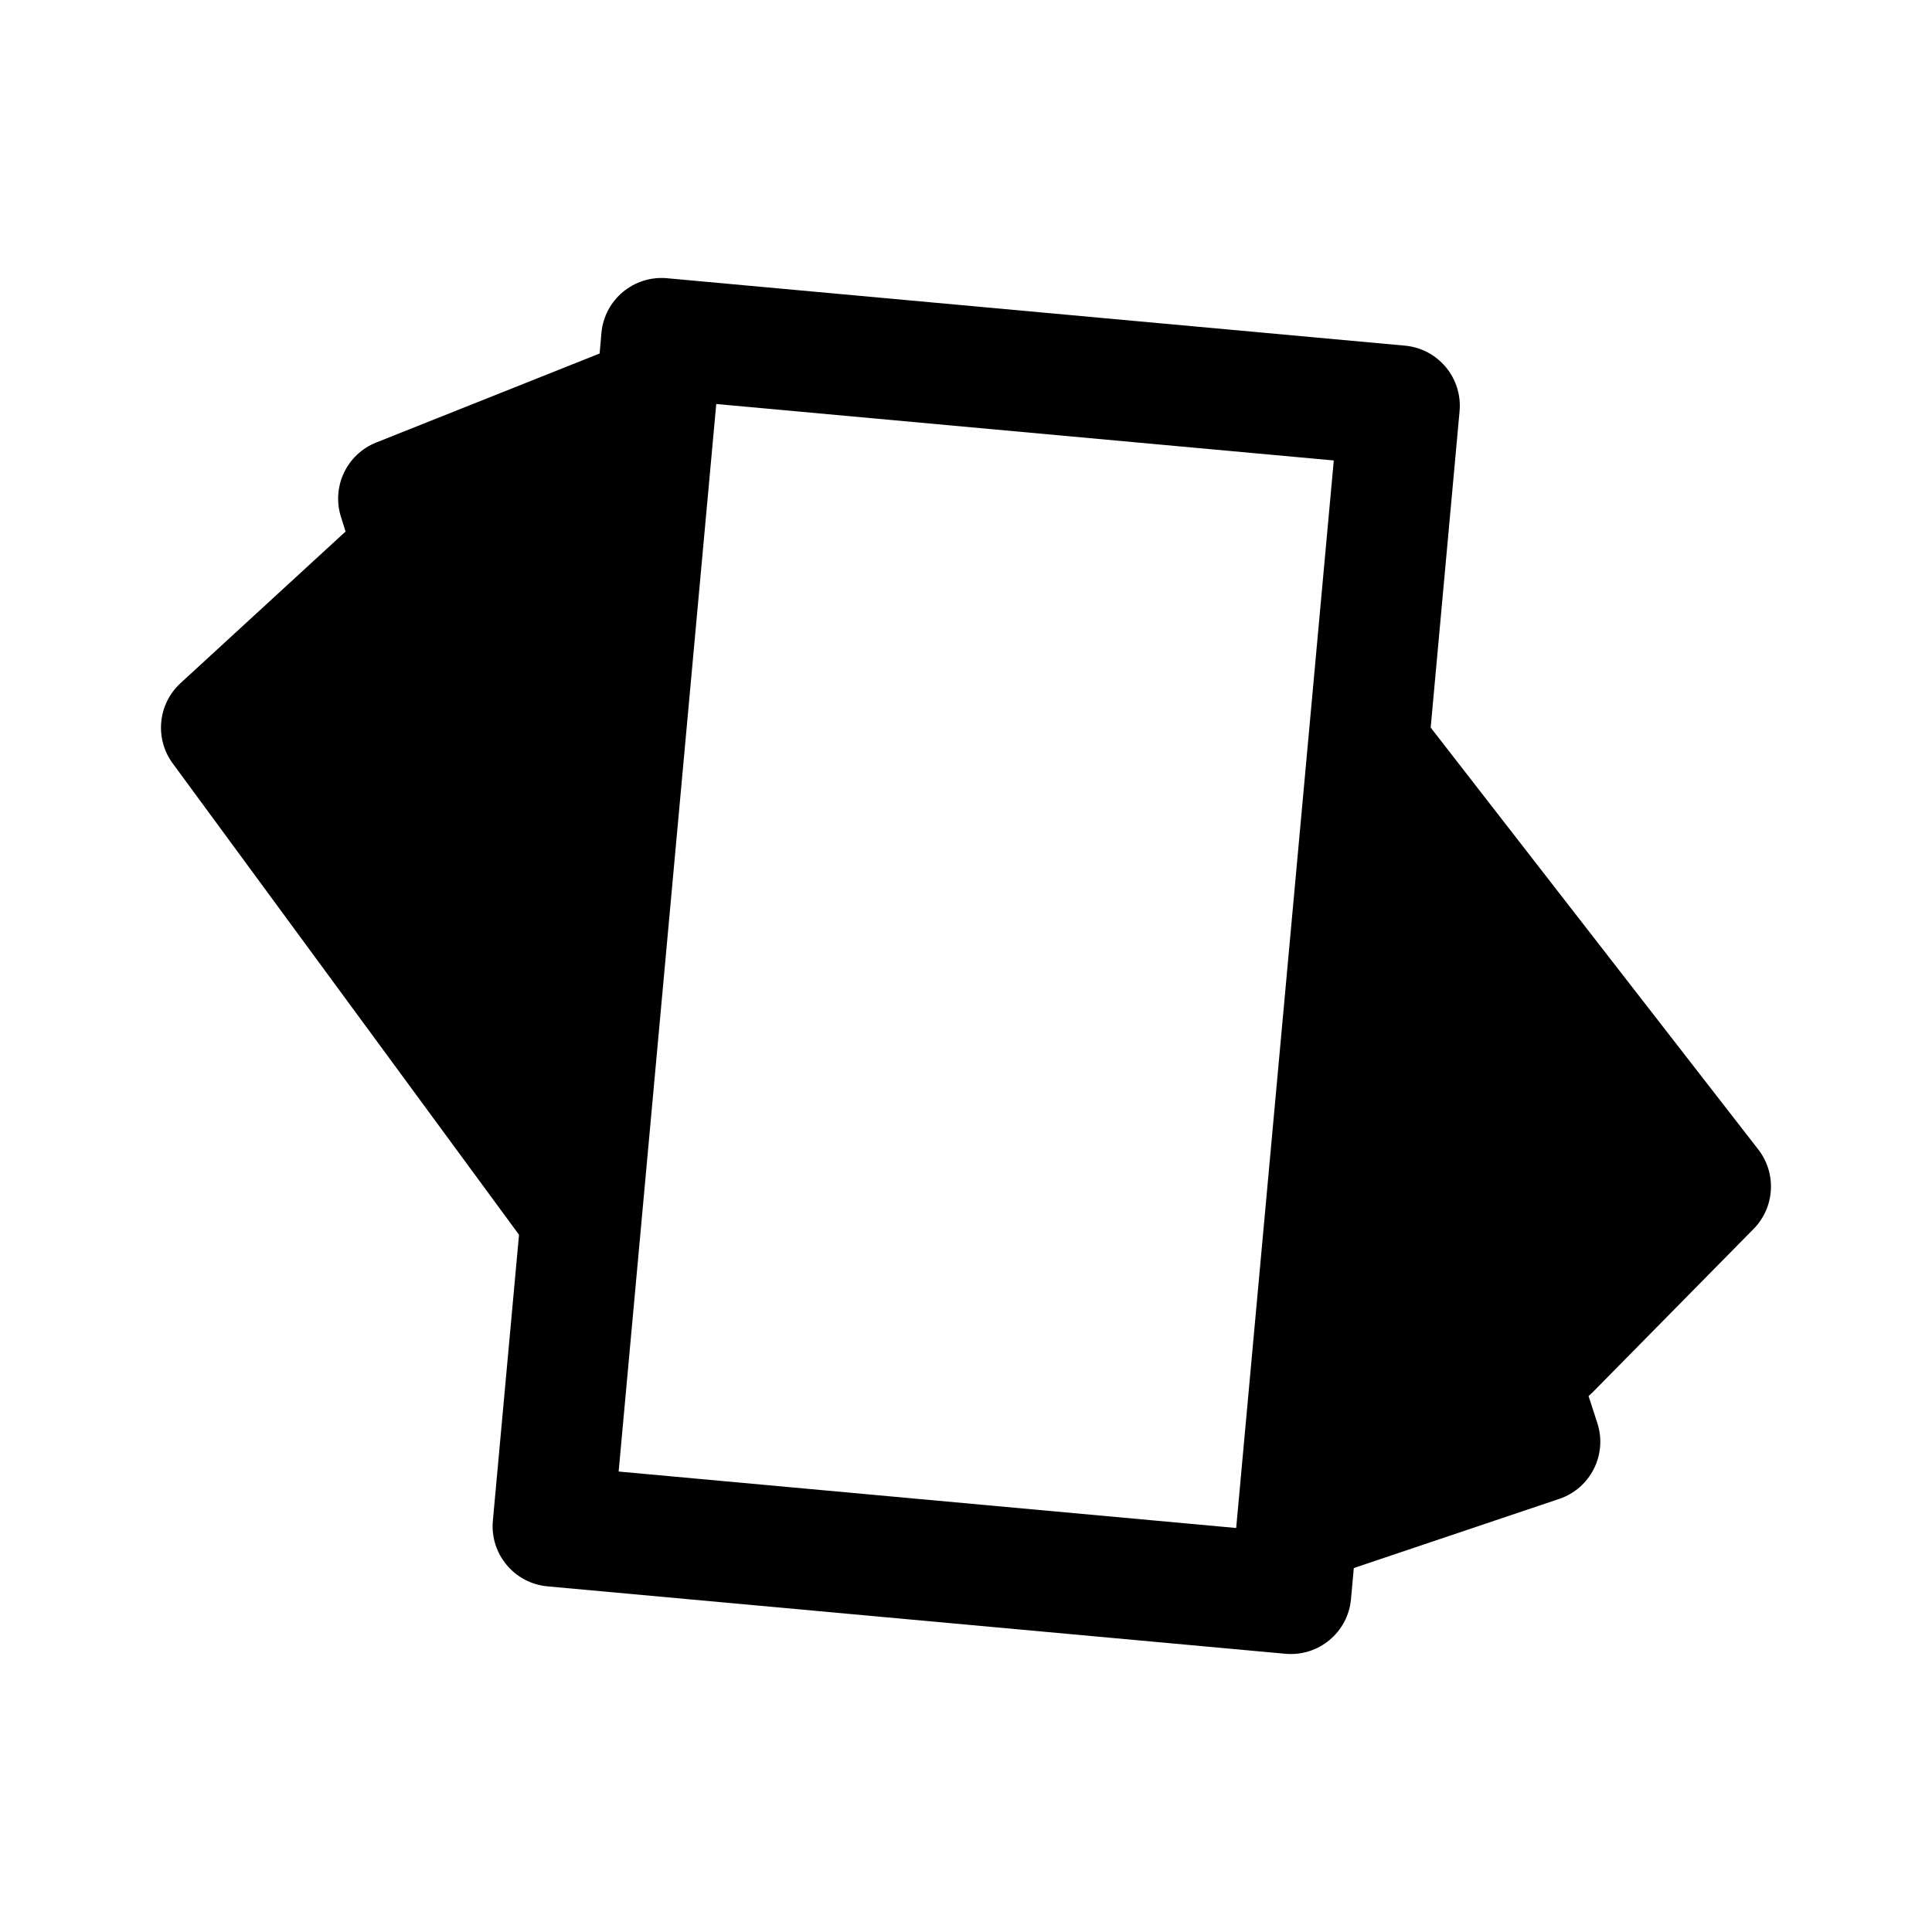 <?xml version="1.0" encoding="UTF-8" standalone="no"?><svg xmlns:android="http://schemas.android.com/apk/res/android" height="192" width="192" xmlns="http://www.w3.org/2000/svg">
  <path d="M59.59,35.13L37.38,43.98C34.47,45.14 32.94,48.35 33.88,51.35L34.34,52.82C34.32,52.84 34.3,52.86 34.28,52.88L17.94,67.89C15.69,69.96 15.35,73.39 17.16,75.86L51.58,122.71L48.98,151.13C48.68,154.43 51.11,157.35 54.41,157.65L127.74,164.35C131.04,164.65 133.96,162.22 134.26,158.92L134.54,155.83L154.95,148.96C158.07,147.91 159.76,144.55 158.74,141.42L157.87,138.74C158,138.63 158.13,138.51 158.26,138.38L174.27,122.13C176.38,119.99 176.58,116.61 174.74,114.24L142.27,72.42C142.24,72.38 142.21,72.34 142.18,72.3L145.05,40.87C145.35,37.57 142.92,34.65 139.62,34.35L66.29,27.65C62.99,27.35 60.07,29.78 59.77,33.08L59.59,35.13ZM132.55,45.76L122.85,151.85C122.85,151.85 61.48,146.24 61.48,146.24C61.48,146.24 71.18,40.15 71.18,40.15L132.55,45.76ZM138.11,116.77L135.73,142.77L145.49,139.48L138.11,116.77ZM142.95,92.86L153.7,125.91L162.04,117.45L142.95,92.86ZM30.02,73.09L48.63,98.42L38.31,65.47L30.02,73.09ZM46.99,53.07L55.47,80.13L58.36,48.53L46.99,53.07Z" fill="#000000" fill-opacity="1.0" fill-rule="evenOdd" stroke-linejoin="round"/>
</svg>